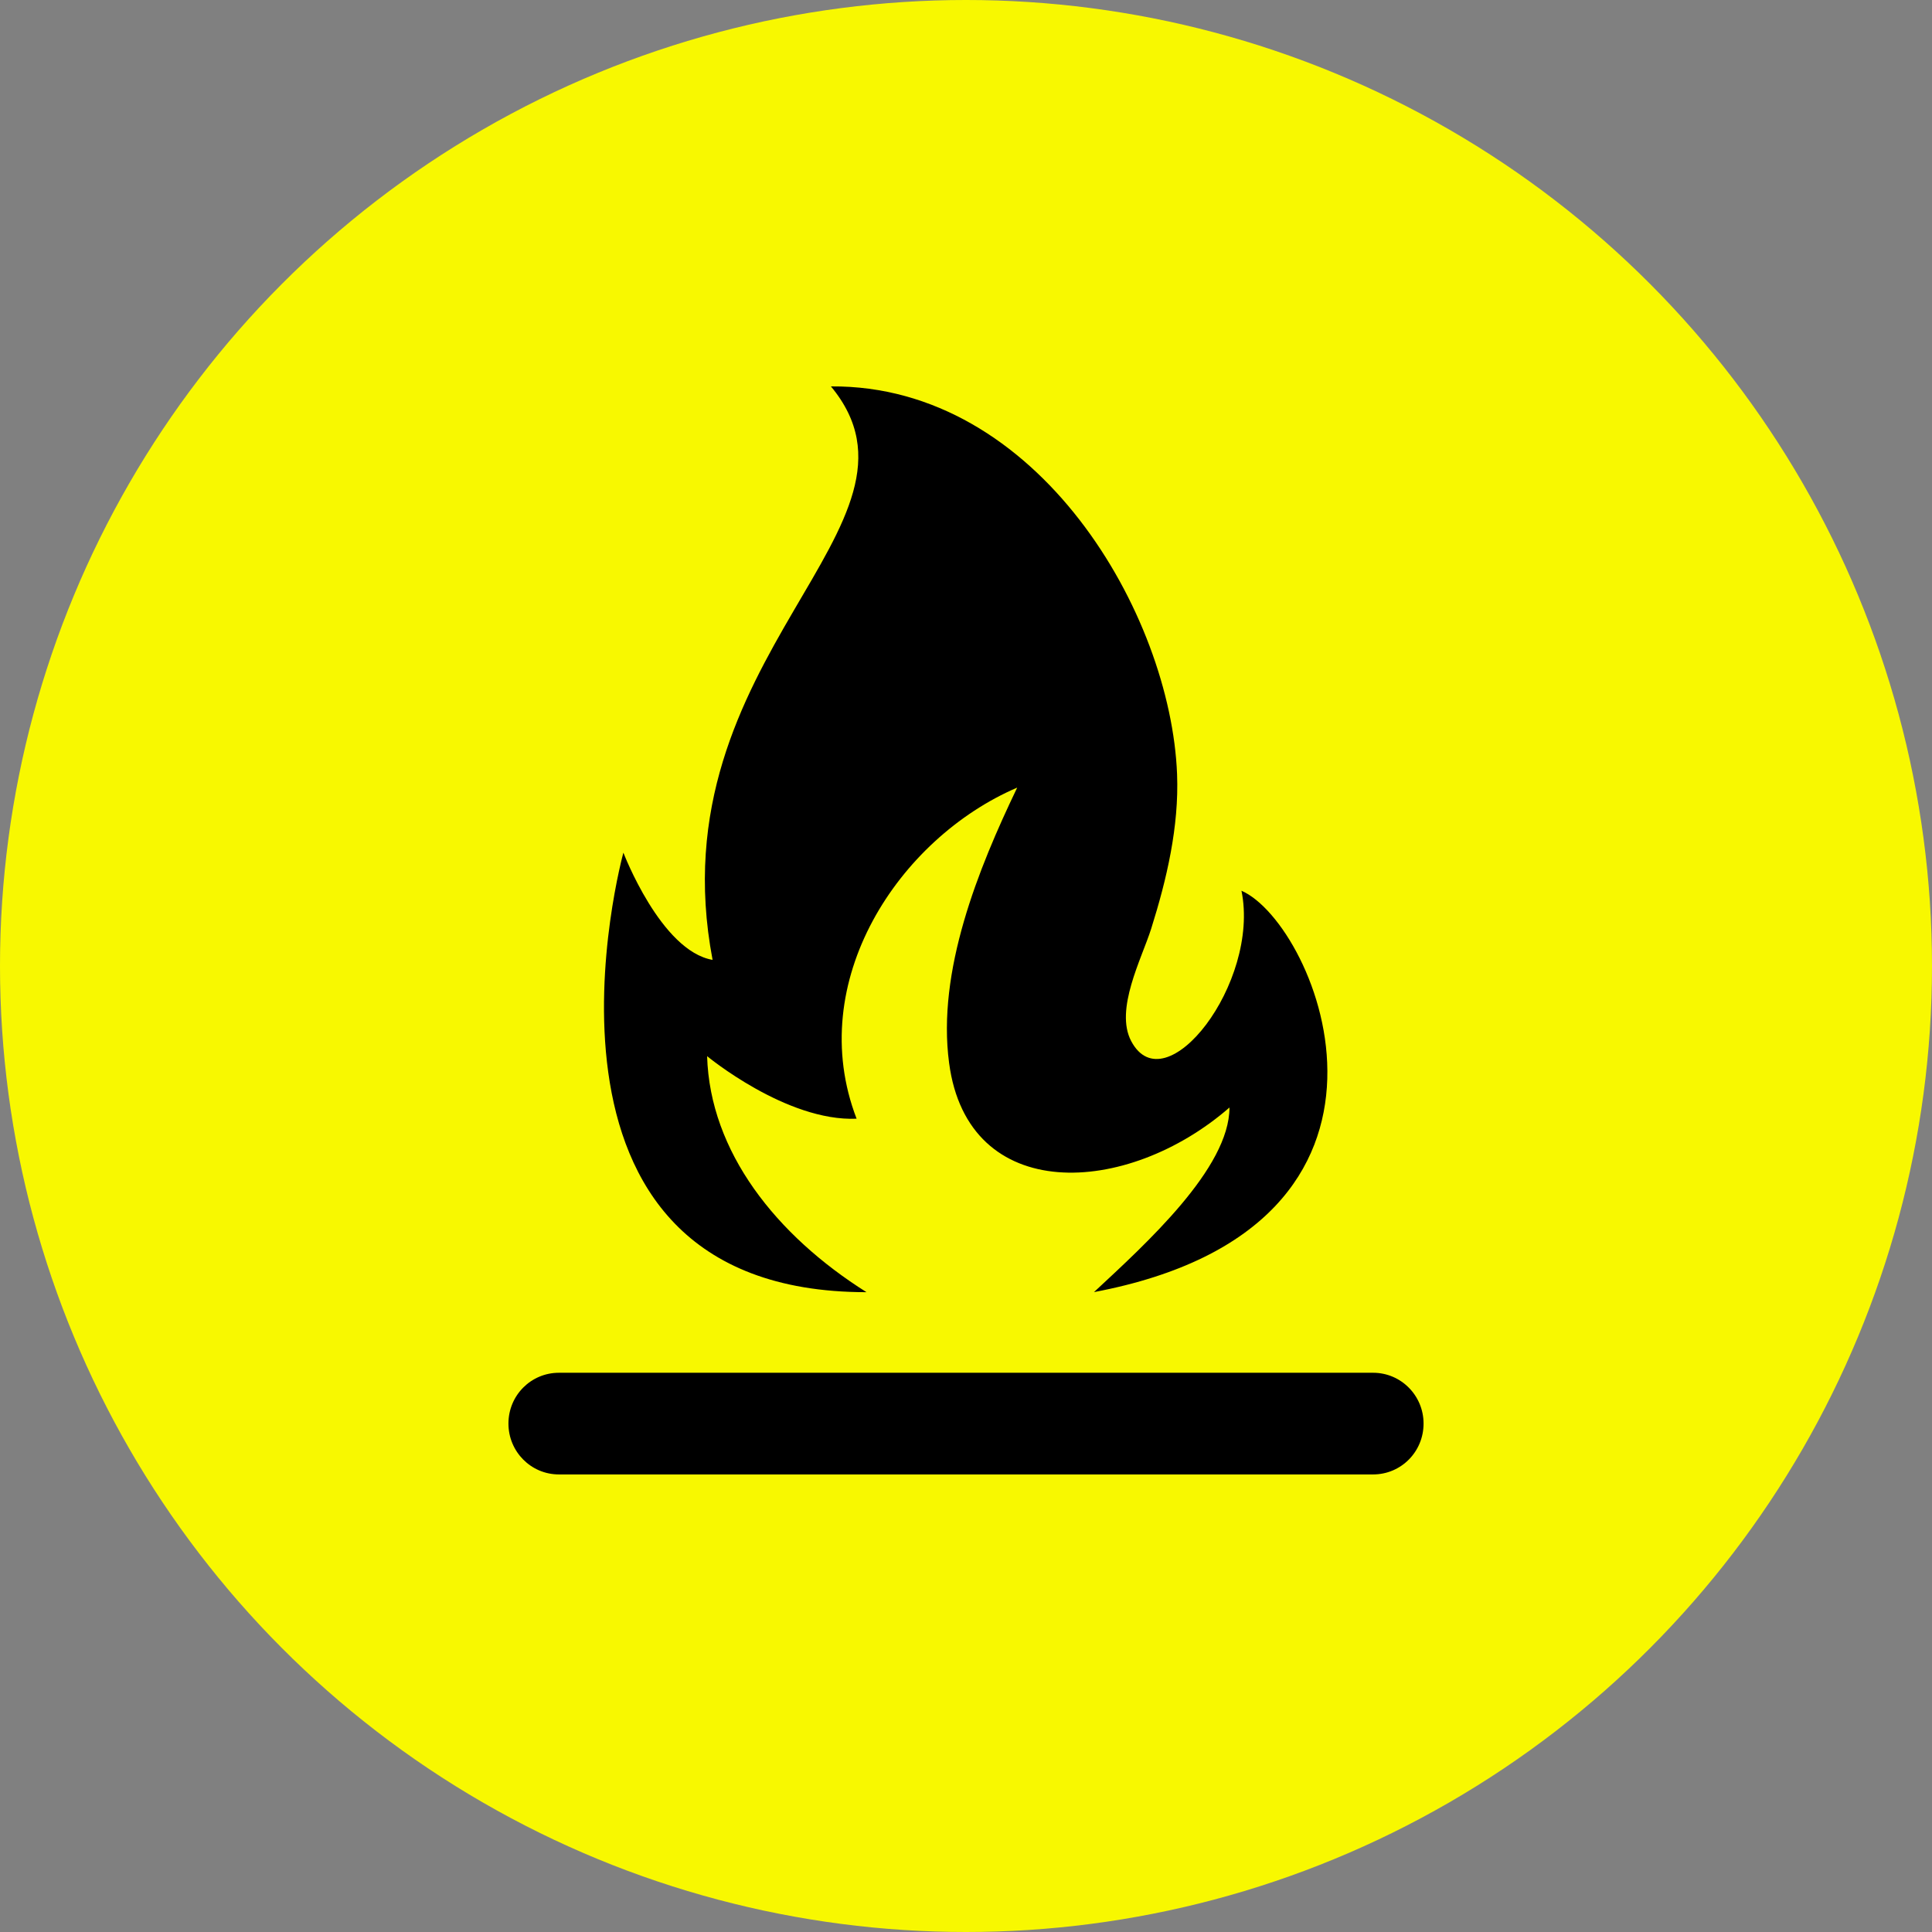 <svg xmlns="http://www.w3.org/2000/svg" width="24" height="24" viewBox="0 0 24 24">
    <rect x="0" y="0" width="24" height="24" fill="#808080" stroke="none"/>
    <g fill="none" fill-rule="evenodd">
        <g>
            <g fill="#F8F800">
                <circle cx="12" cy="12" r="12"/>
            </g>
            <g transform="translate(0, 0)">
                <rect width="24" height="24" rx="11.78"/>
                <path fill="#000" fill-rule="nonzero" d="M6.316 17.684c0 .349.28.632.627.632h10.114c.346 0 .627-.28.627-.632 0-.348-.28-.631-.627-.631H6.943c-.346 0-.627.28-.627.631zm9.106-6.619c.234 1.145-.948 2.666-1.37 1.868-.207-.392.13-1.023.248-1.395.194-.616.347-1.269.322-1.92-.077-1.983-1.72-4.837-4.3-4.818 1.438 1.732-2.191 3.34-1.47 7.124-.642-.11-1.108-1.332-1.108-1.332s-1.508 5.46 3.02 5.46c-1.122-.707-1.945-1.743-1.98-2.932 0 0 .985.815 1.857.777-.655-1.702.525-3.482 1.995-4.113-.486 1.013-.998 2.279-.846 3.42.233 1.77 2.21 1.663 3.483.554 0 .754-1.037 1.692-1.683 2.293 4.34-.821 2.777-4.573 1.832-4.986"/>
            </g>
        </g>
    </g>
</svg>
